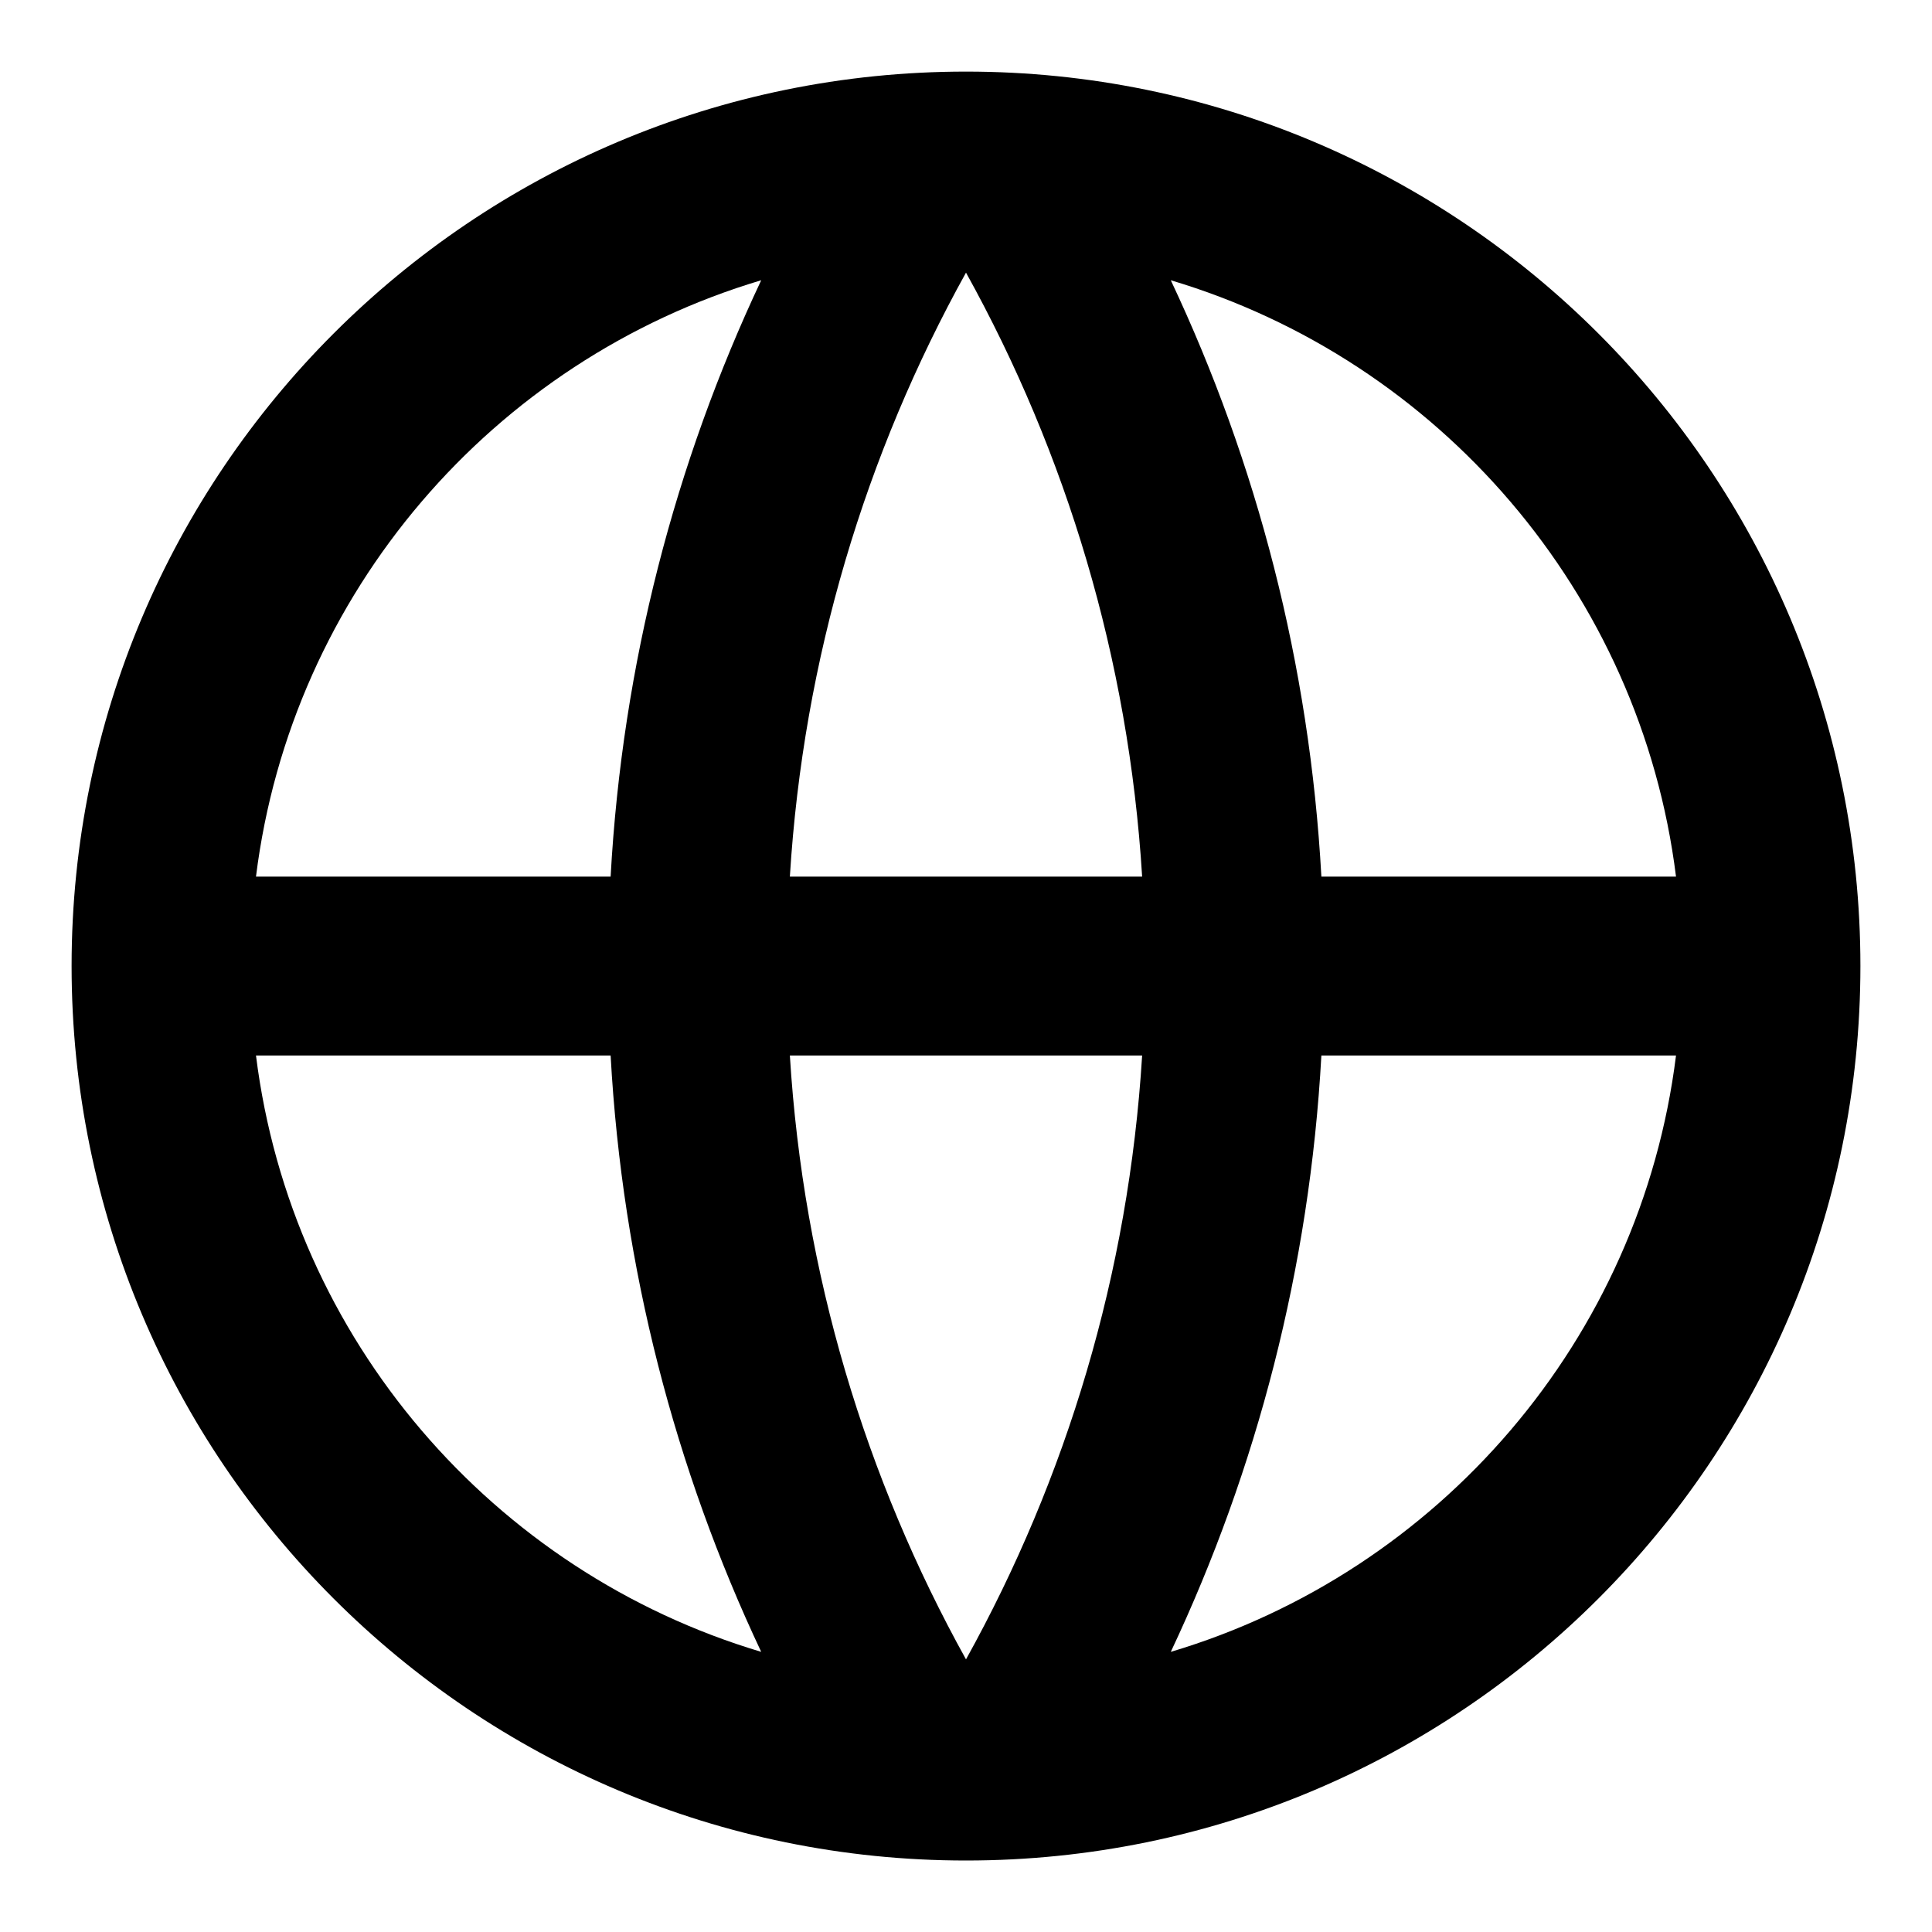 <svg width="18" height="18" viewBox="0 0 18 18" xmlns="http://www.w3.org/2000/svg">
<path 
d="M9 17.334C4.398 17.334 0.667 13.603 0.667 9C0.667 4.398 4.398 0.667 9 0.667C13.602 0.667 17.333 4.398 17.333 9C17.333 13.603 13.602 17.334 9 17.334ZM7.092 15.39C6.29 13.689 5.798 11.812 5.689 9.834H2.385C2.715 12.481 4.597 14.646 7.092 15.39ZM7.359 9.834C7.484 11.866 8.065 13.775 9 15.46C9.935 13.775 10.516 11.866 10.641 9.834H7.359ZM15.615 9.834H12.311C12.202 11.812 11.71 13.689 10.908 15.39C13.403 14.646 15.285 12.481 15.615 9.834ZM2.385 8.167H5.689C5.798 6.188 6.29 4.312 7.092 2.611C4.597 3.355 2.715 5.52 2.385 8.167ZM7.359 8.167H10.641C10.516 6.135 9.935 4.226 9 2.54C8.065 4.226 7.484 6.135 7.359 8.167ZM10.908 2.611C11.71 4.312 12.202 6.188 12.311 8.167H15.615C15.285 5.52 13.403 3.355 10.908 2.611Z"
fill="currentColor"
/>
</svg>
